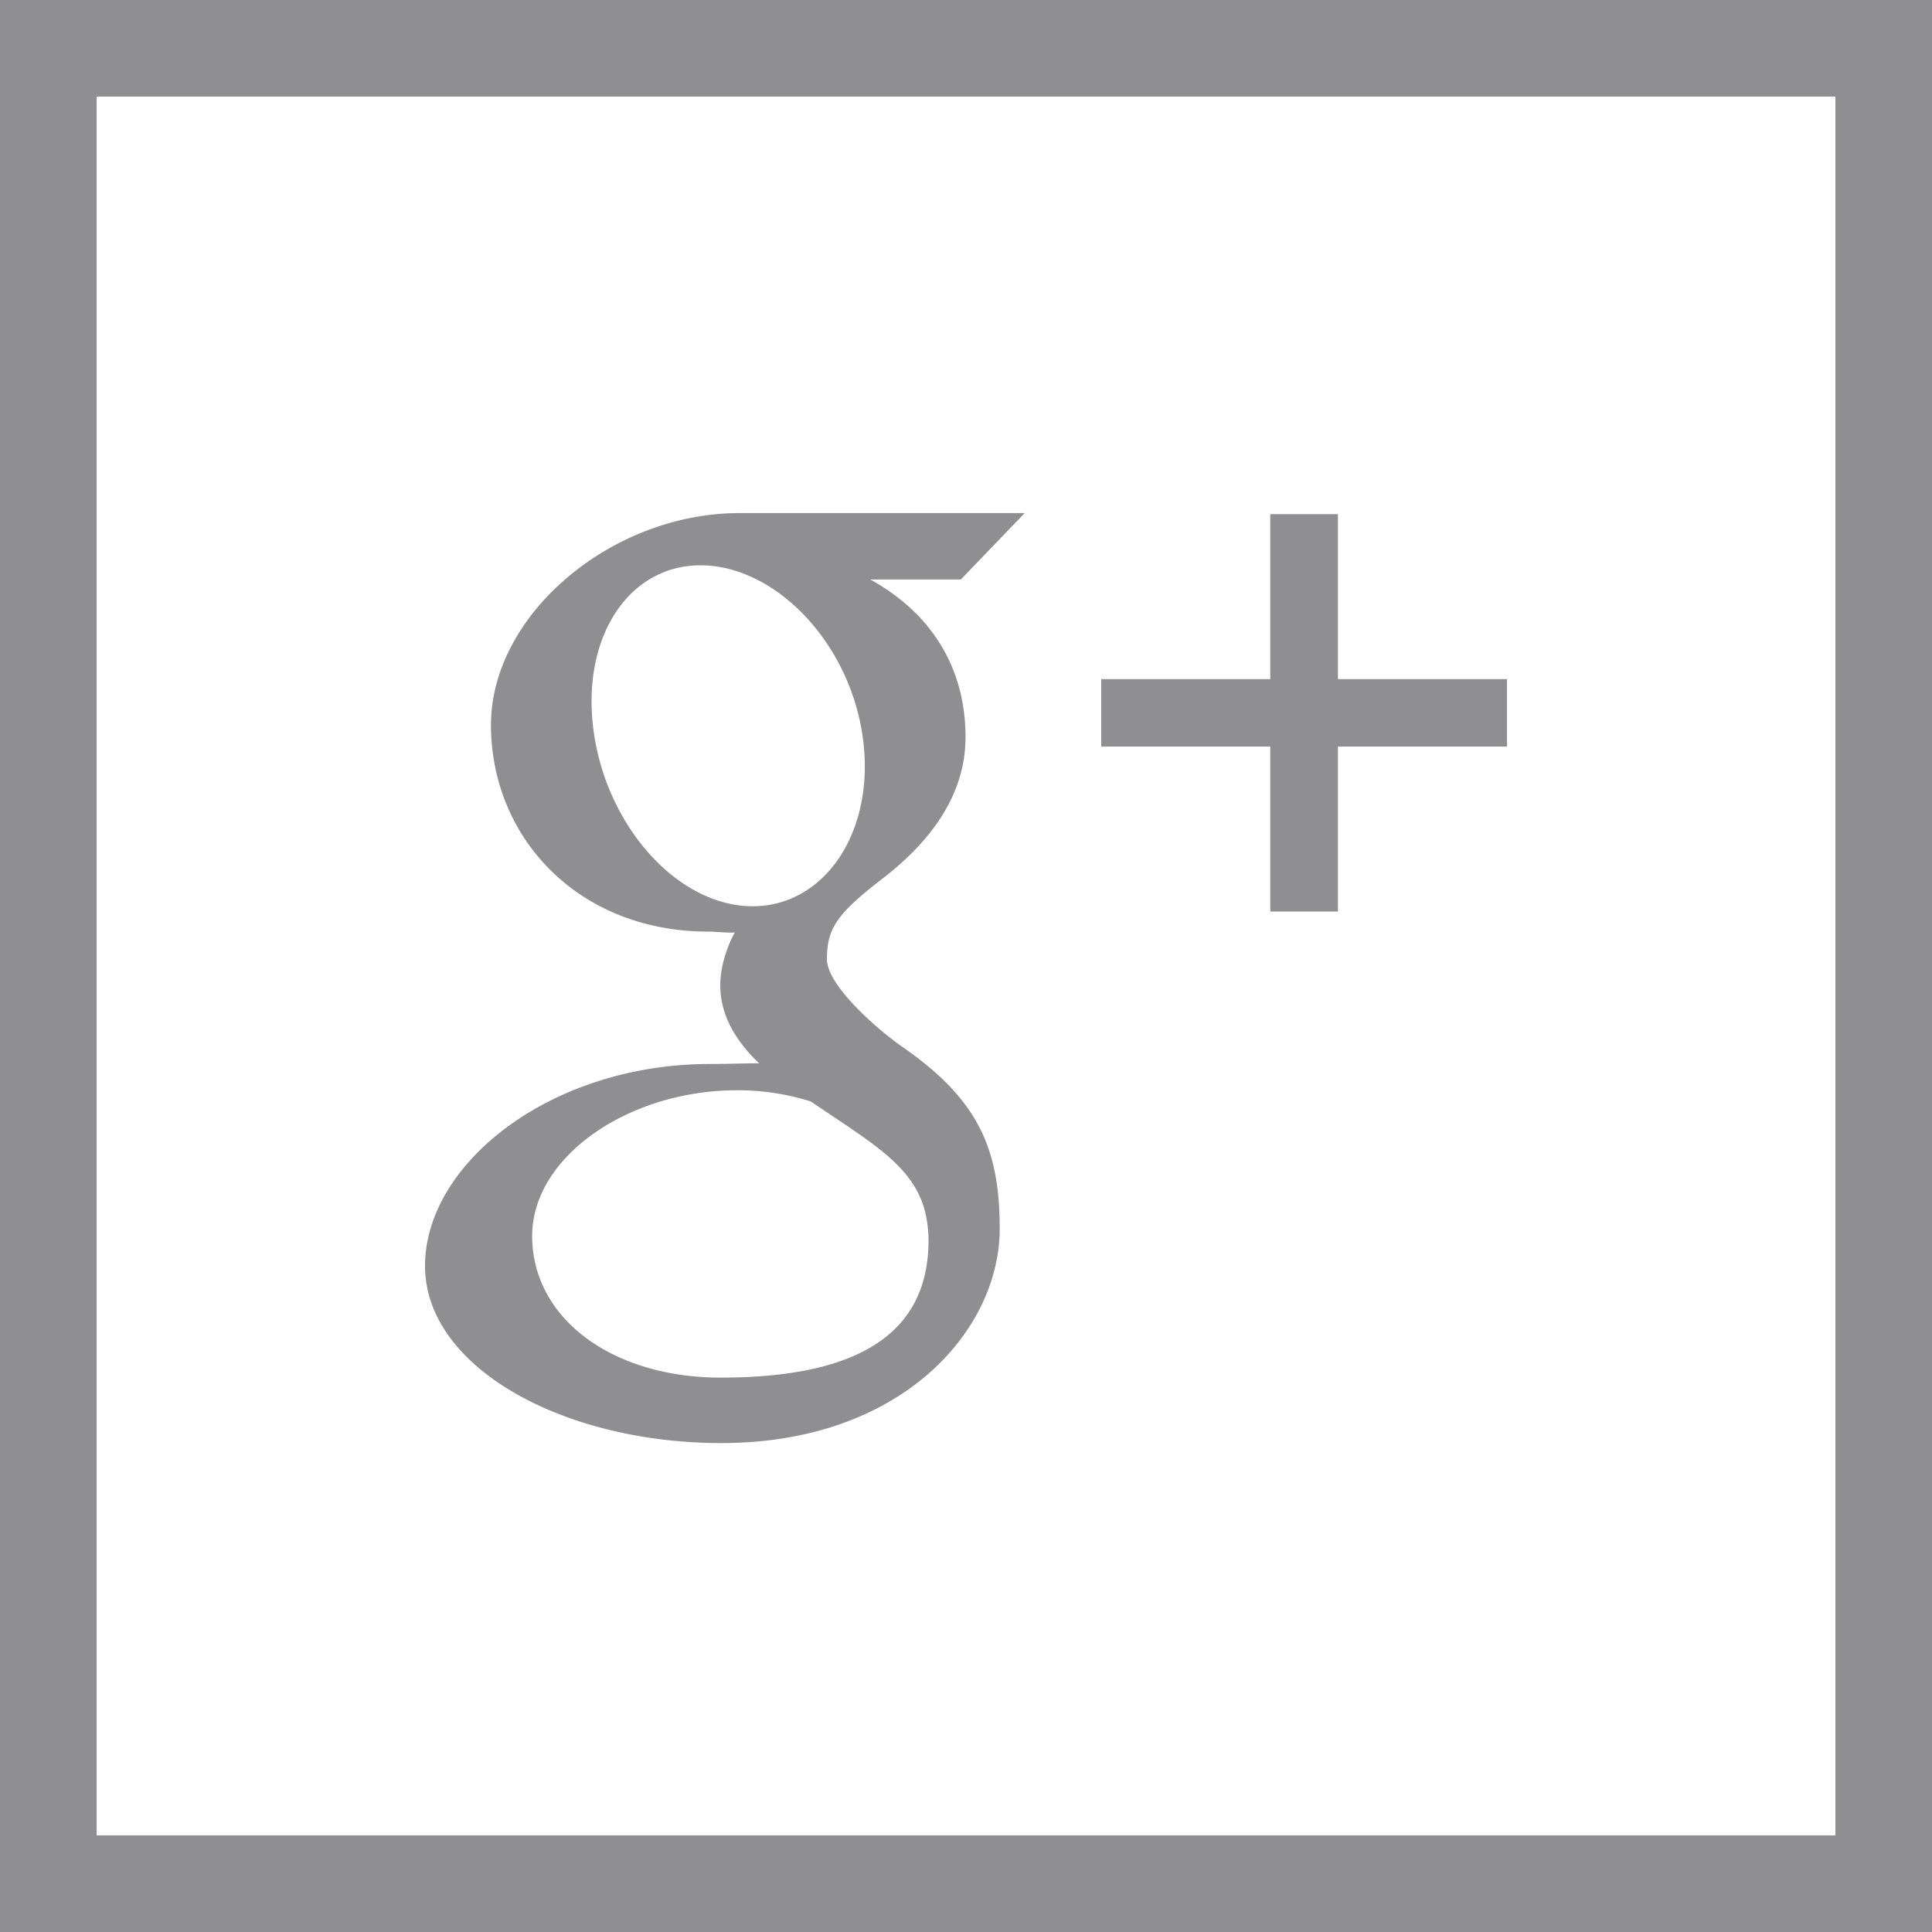 <svg xmlns="http://www.w3.org/2000/svg" width="40" height="40" viewBox="0 0 40 40"><defs><clipPath id="bkdxa"><path fill="#fff" d="M0 0h40v40H0z"/></clipPath></defs><g><g><path fill="#8f8e91" d="M27.7 15.457v3.416h-1.4v-3.416h-3.5v-1.396h3.5v-3.416h1.4v3.416h3.5v1.396zm-9.68-3.459c1.242.688 1.97 1.804 1.97 3.264 0 1.226-.758 2.192-1.735 2.942-.953.732-1.134 1.039-1.134 1.66 0 .53 1.022 1.434 1.555 1.805 1.561 1.084 2.022 2.09 2.022 3.77 0 2.096-2.022 4.438-5.762 4.438-3.28 0-6.136-1.57-6.136-3.666 0-2.128 2.613-4.182 5.893-4.182.358 0 .685-.014 1.024-.014-.449-.429-.804-.962-.804-1.61 0-.385.125-.772.3-1.1-.179.012-.36-.017-.548-.017-2.695 0-4.5-1.948-4.5-4.28 0-2.283 2.493-4.385 5.142-4.385h5.908l-1.322 1.375zm-2.702 10.575c-2.268-.024-4.3 1.358-4.3 3.017 0 1.694 1.639 2.932 3.906 2.932 3.188 0 4.3-1.152 4.3-2.845 0-.204-.027-.404-.073-.599-.25-.958-1.132-1.433-2.363-2.273a5.02 5.02 0 0 0-1.47-.232zm2.548-7.285c-.264-1.963-1.776-3.538-3.298-3.583-1.522-.044-2.542 1.458-2.279 3.421.263 1.963 1.709 3.592 3.231 3.636 1.521.045 2.608-1.51 2.346-3.474z"/></g><g><path fill="none" stroke="#8f8e91" stroke-miterlimit="50" stroke-width="4" d="M0 0v0h40v40H0v0z" clip-path="url(&quot;#bkdxa&quot;)"/></g></g></svg>